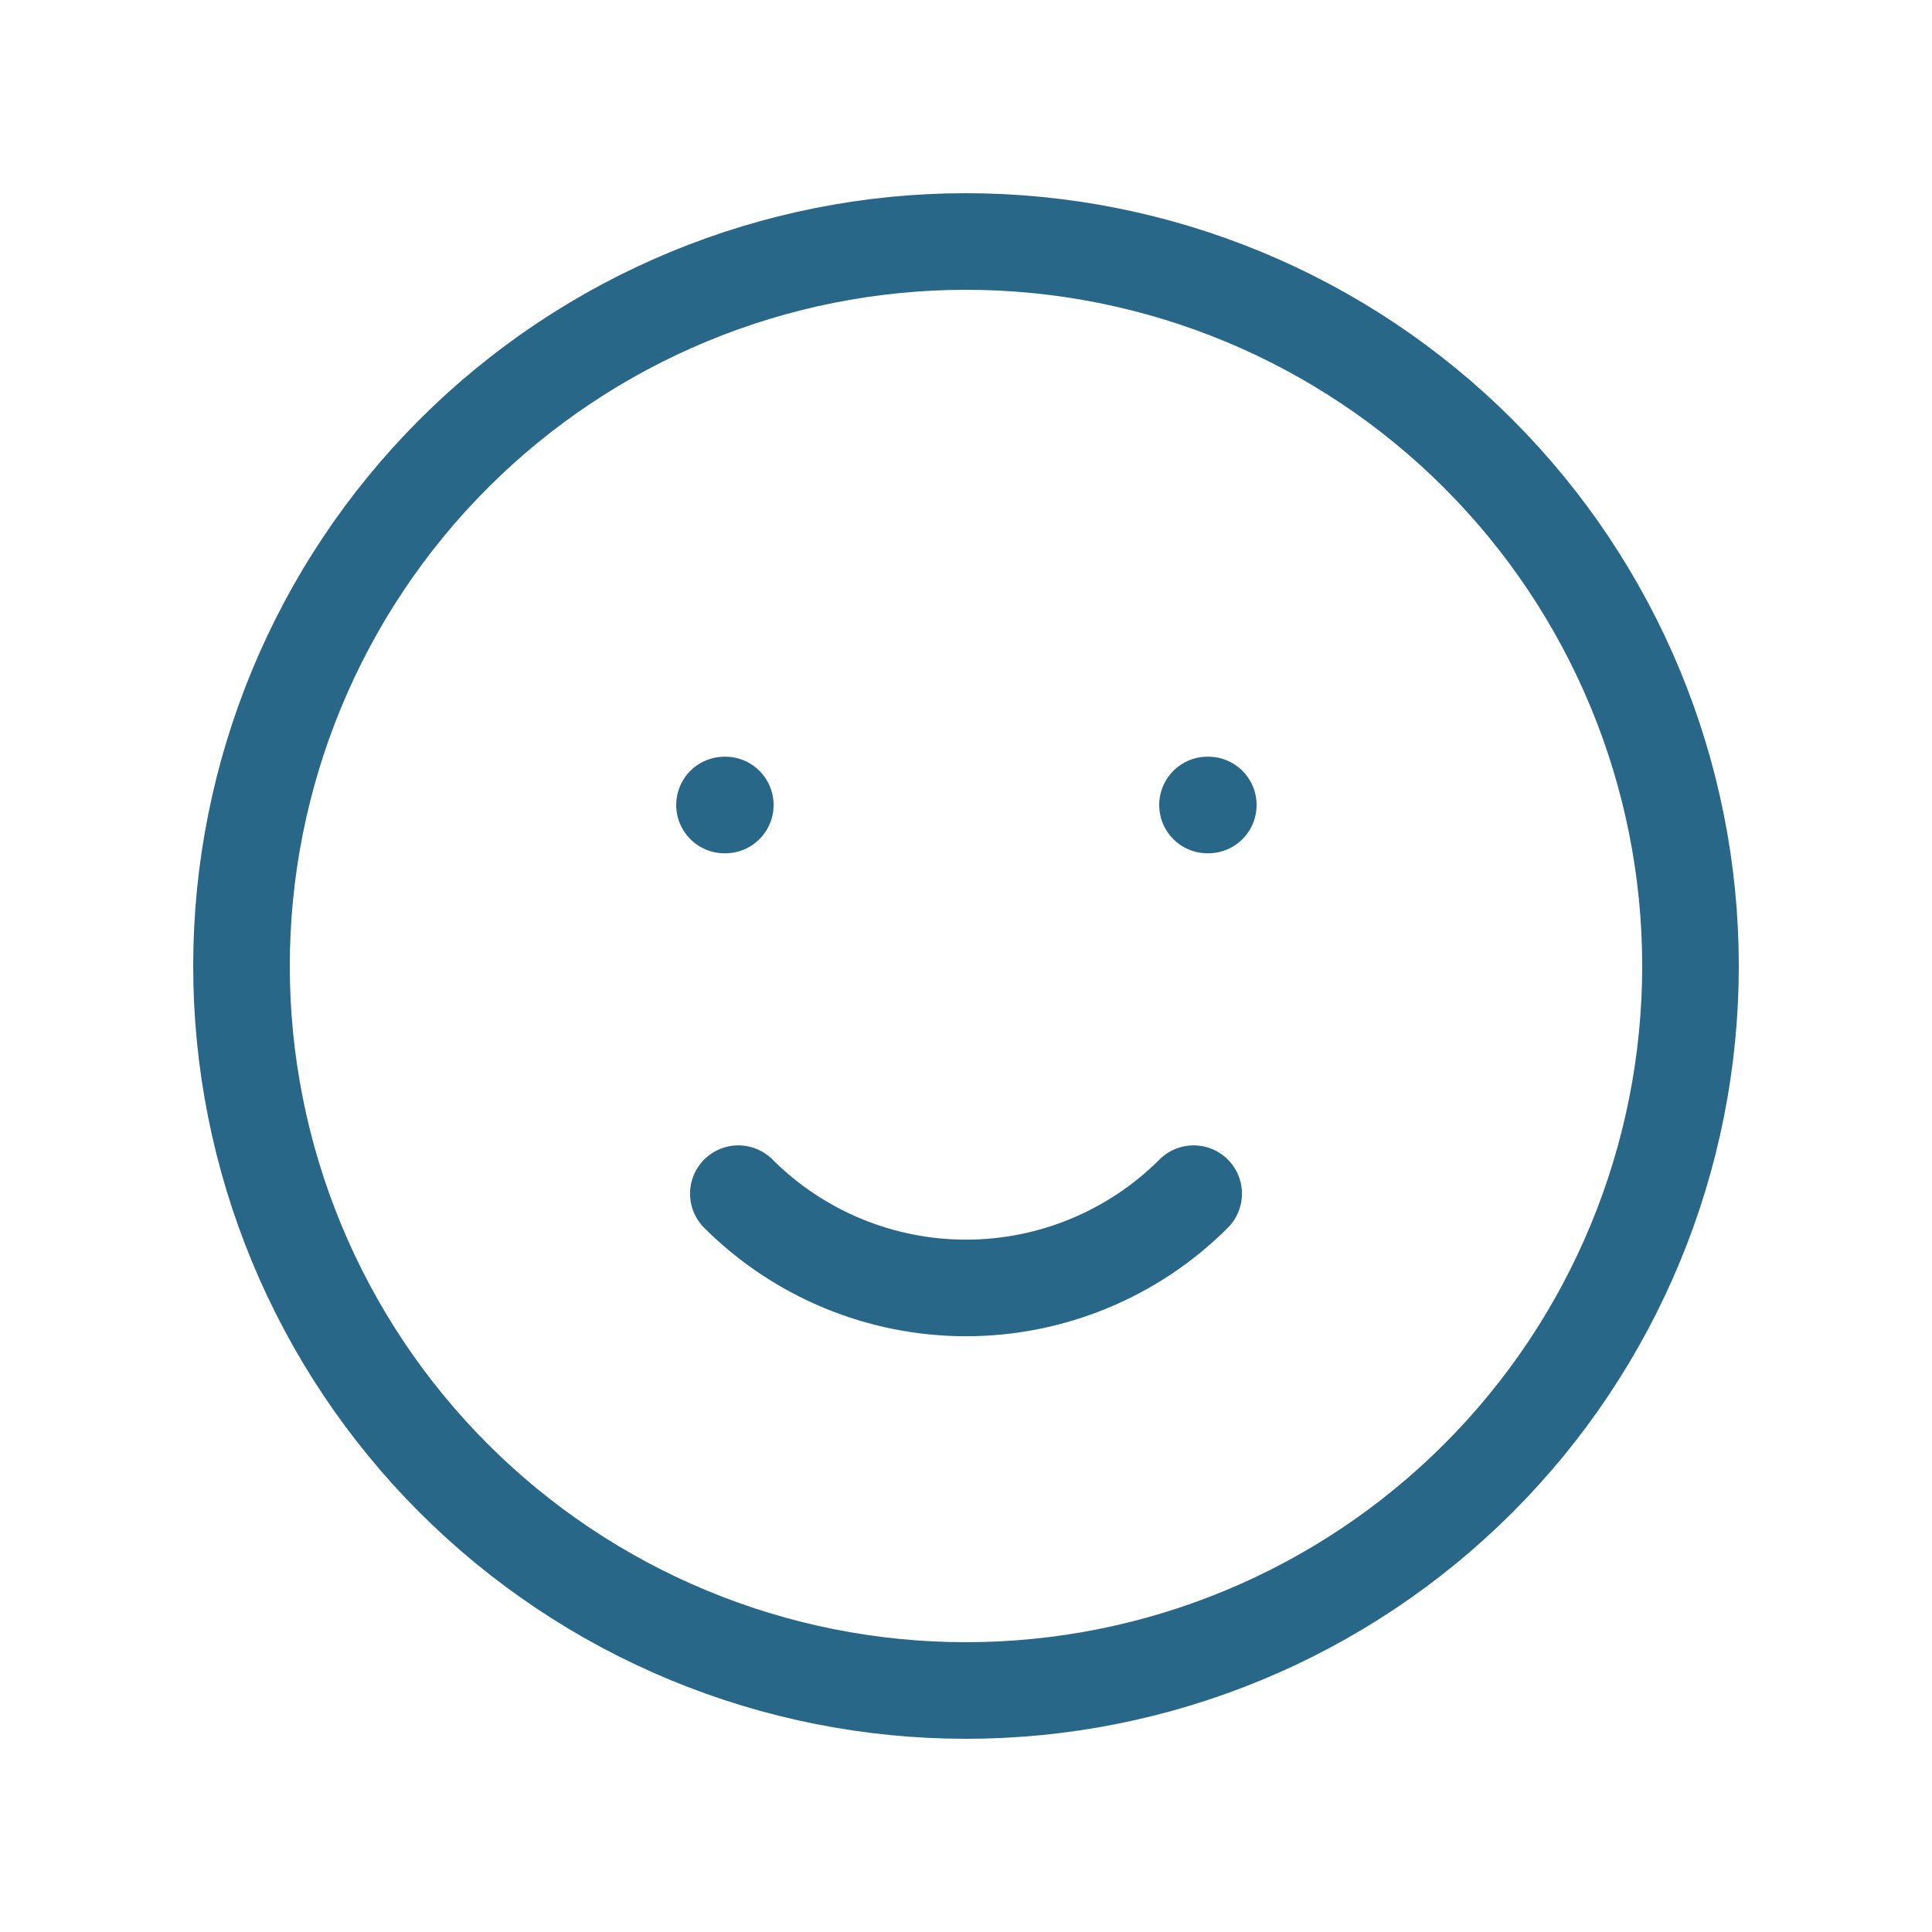 <svg width="80" height="80" viewBox="0 0 80 80" fill="none" xmlns="http://www.w3.org/2000/svg">
<g id="EmojiHappyOutline">
<path id="Vector" d="M49.427 49.427C46.926 51.926 43.535 53.331 40 53.331C36.465 53.331 33.074 51.926 30.573 49.427M30 33.333H30.033M50 33.333H50.033M70 40C70 43.94 69.224 47.841 67.716 51.48C66.209 55.12 63.999 58.427 61.213 61.213C58.427 63.999 55.12 66.209 51.48 67.716C47.841 69.224 43.94 70 40 70C36.06 70 32.159 69.224 28.52 67.716C24.88 66.209 21.573 63.999 18.787 61.213C16.001 58.427 13.791 55.12 12.284 51.48C10.776 47.841 10 43.94 10 40C10 32.044 13.161 24.413 18.787 18.787C24.413 13.161 32.044 10 40 10C47.956 10 55.587 13.161 61.213 18.787C66.839 24.413 70 32.044 70 40Z" stroke="#296789" stroke-width="4" stroke-linecap="round" stroke-linejoin="round"/>
</g>
</svg>
